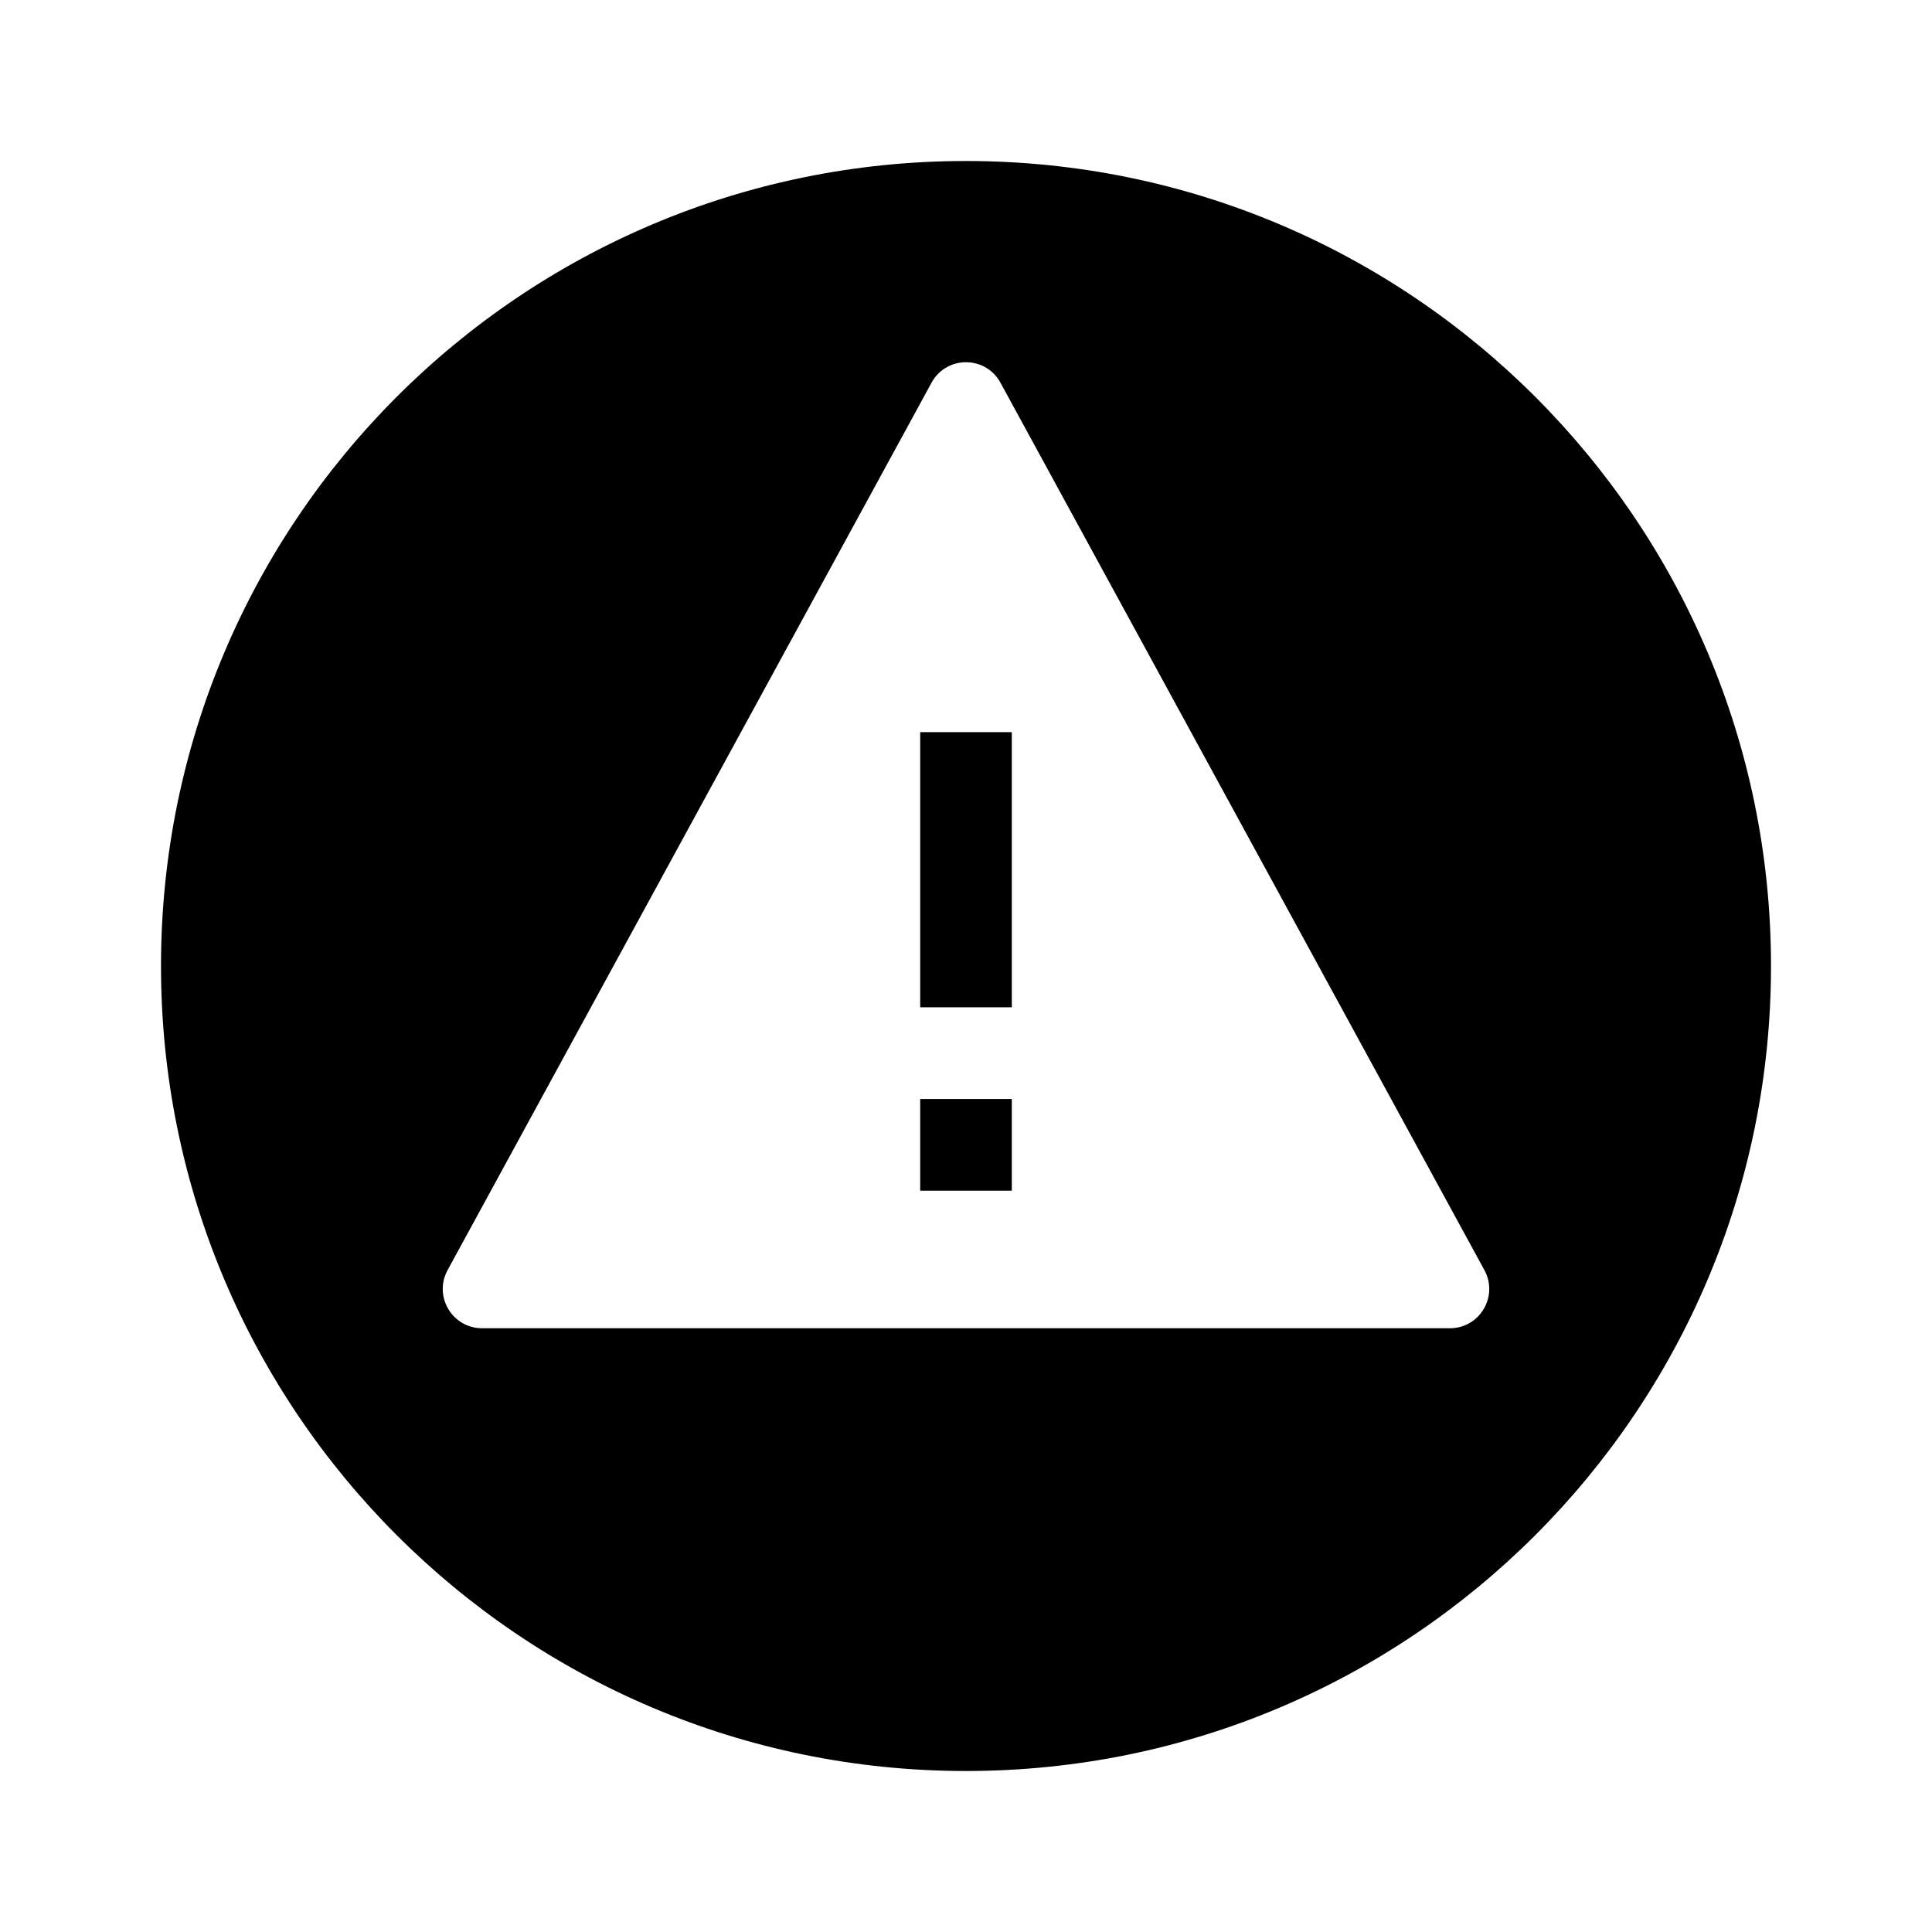<svg width="24" height="24" viewBox="0 0 24 24"  xmlns="http://www.w3.org/2000/svg">
<path d="M11.431 13.652V14.791H12.569V13.652H11.431Z" fill="currentColor"/>
<path d="M11.431 9.095V12.513H12.569V9.095H11.431Z" fill="currentColor"/>
<path fill-rule="evenodd" clip-rule="evenodd" d="M12 22C17.523 22 22 17.523 22 12C22 6.477 17.523 2 12 2C6.477 2 2 6.477 2 12C2 17.523 6.477 22 12 22ZM5.989 16.5C5.618 16.5 5.383 16.103 5.56 15.778L11.572 4.754C11.757 4.415 12.243 4.415 12.428 4.754L18.44 15.778C18.617 16.103 18.382 16.5 18.011 16.5H5.989Z" fill="currentColor"/>
</svg>
